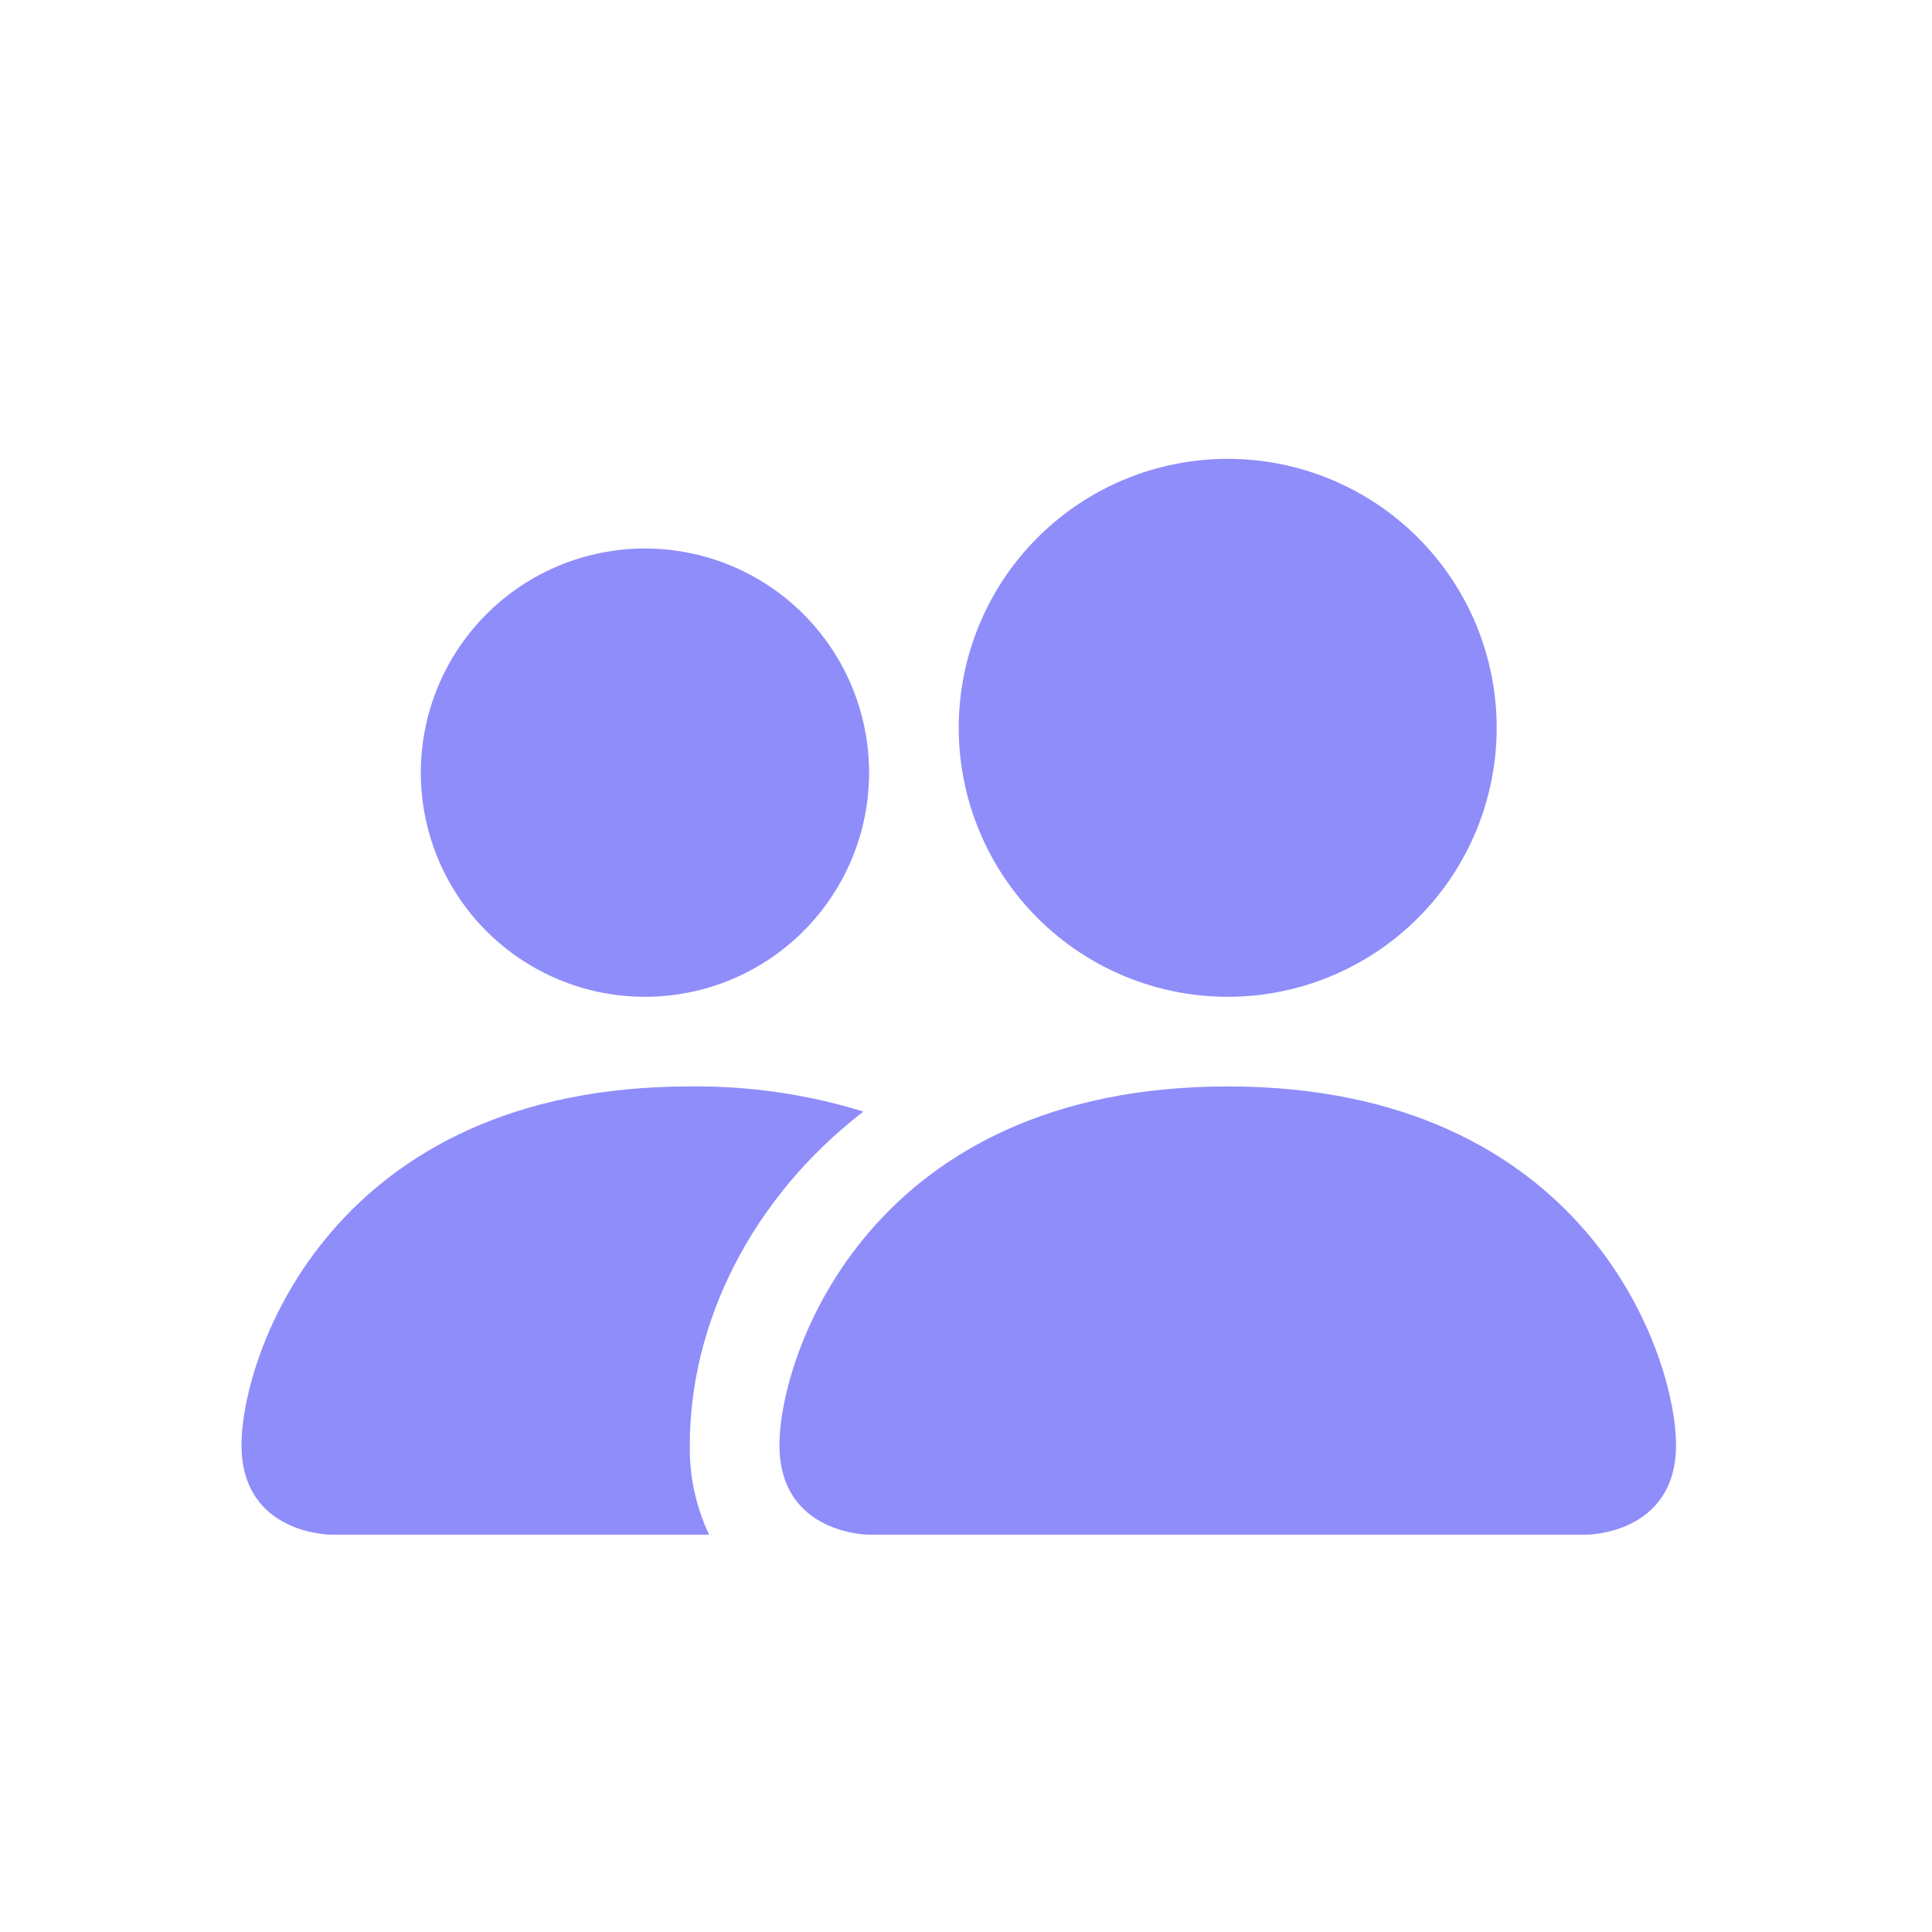 <svg width="50" height="50" viewBox="0 0 50 50" fill="none" xmlns="http://www.w3.org/2000/svg">
<path d="M22.492 39.718C22.492 39.718 20.172 39.718 20.172 37.398C20.172 35.078 22.492 28.117 31.773 28.117C41.055 28.117 43.375 35.078 43.375 37.398C43.375 39.718 41.055 39.718 41.055 39.718H22.492ZM31.773 25.797C33.62 25.797 35.39 25.063 36.696 23.758C38.001 22.452 38.734 20.682 38.734 18.836C38.734 16.989 38.001 15.219 36.696 13.914C35.39 12.608 33.62 11.875 31.773 11.875C29.927 11.875 28.157 12.608 26.851 13.914C25.546 15.219 24.812 16.989 24.812 18.836C24.812 20.682 25.546 22.452 26.851 23.758C28.157 25.063 29.927 25.797 31.773 25.797ZM18.353 39.718C18.009 38.994 17.837 38.2 17.852 37.398C17.852 34.254 19.429 31.017 22.344 28.767C20.889 28.318 19.374 28.099 17.852 28.117C8.57 28.117 6.25 35.078 6.25 37.398C6.25 39.718 8.57 39.718 8.57 39.718H18.353ZM16.691 25.797C18.23 25.797 19.705 25.186 20.793 24.098C21.881 23.01 22.492 21.534 22.492 19.996C22.492 18.457 21.881 16.982 20.793 15.894C19.705 14.806 18.23 14.195 16.691 14.195C15.153 14.195 13.678 14.806 12.59 15.894C11.502 16.982 10.891 18.457 10.891 19.996C10.891 21.534 11.502 23.01 12.59 24.098C13.678 25.186 15.153 25.797 16.691 25.797Z" fill="#8F8DFA"/>
</svg>
